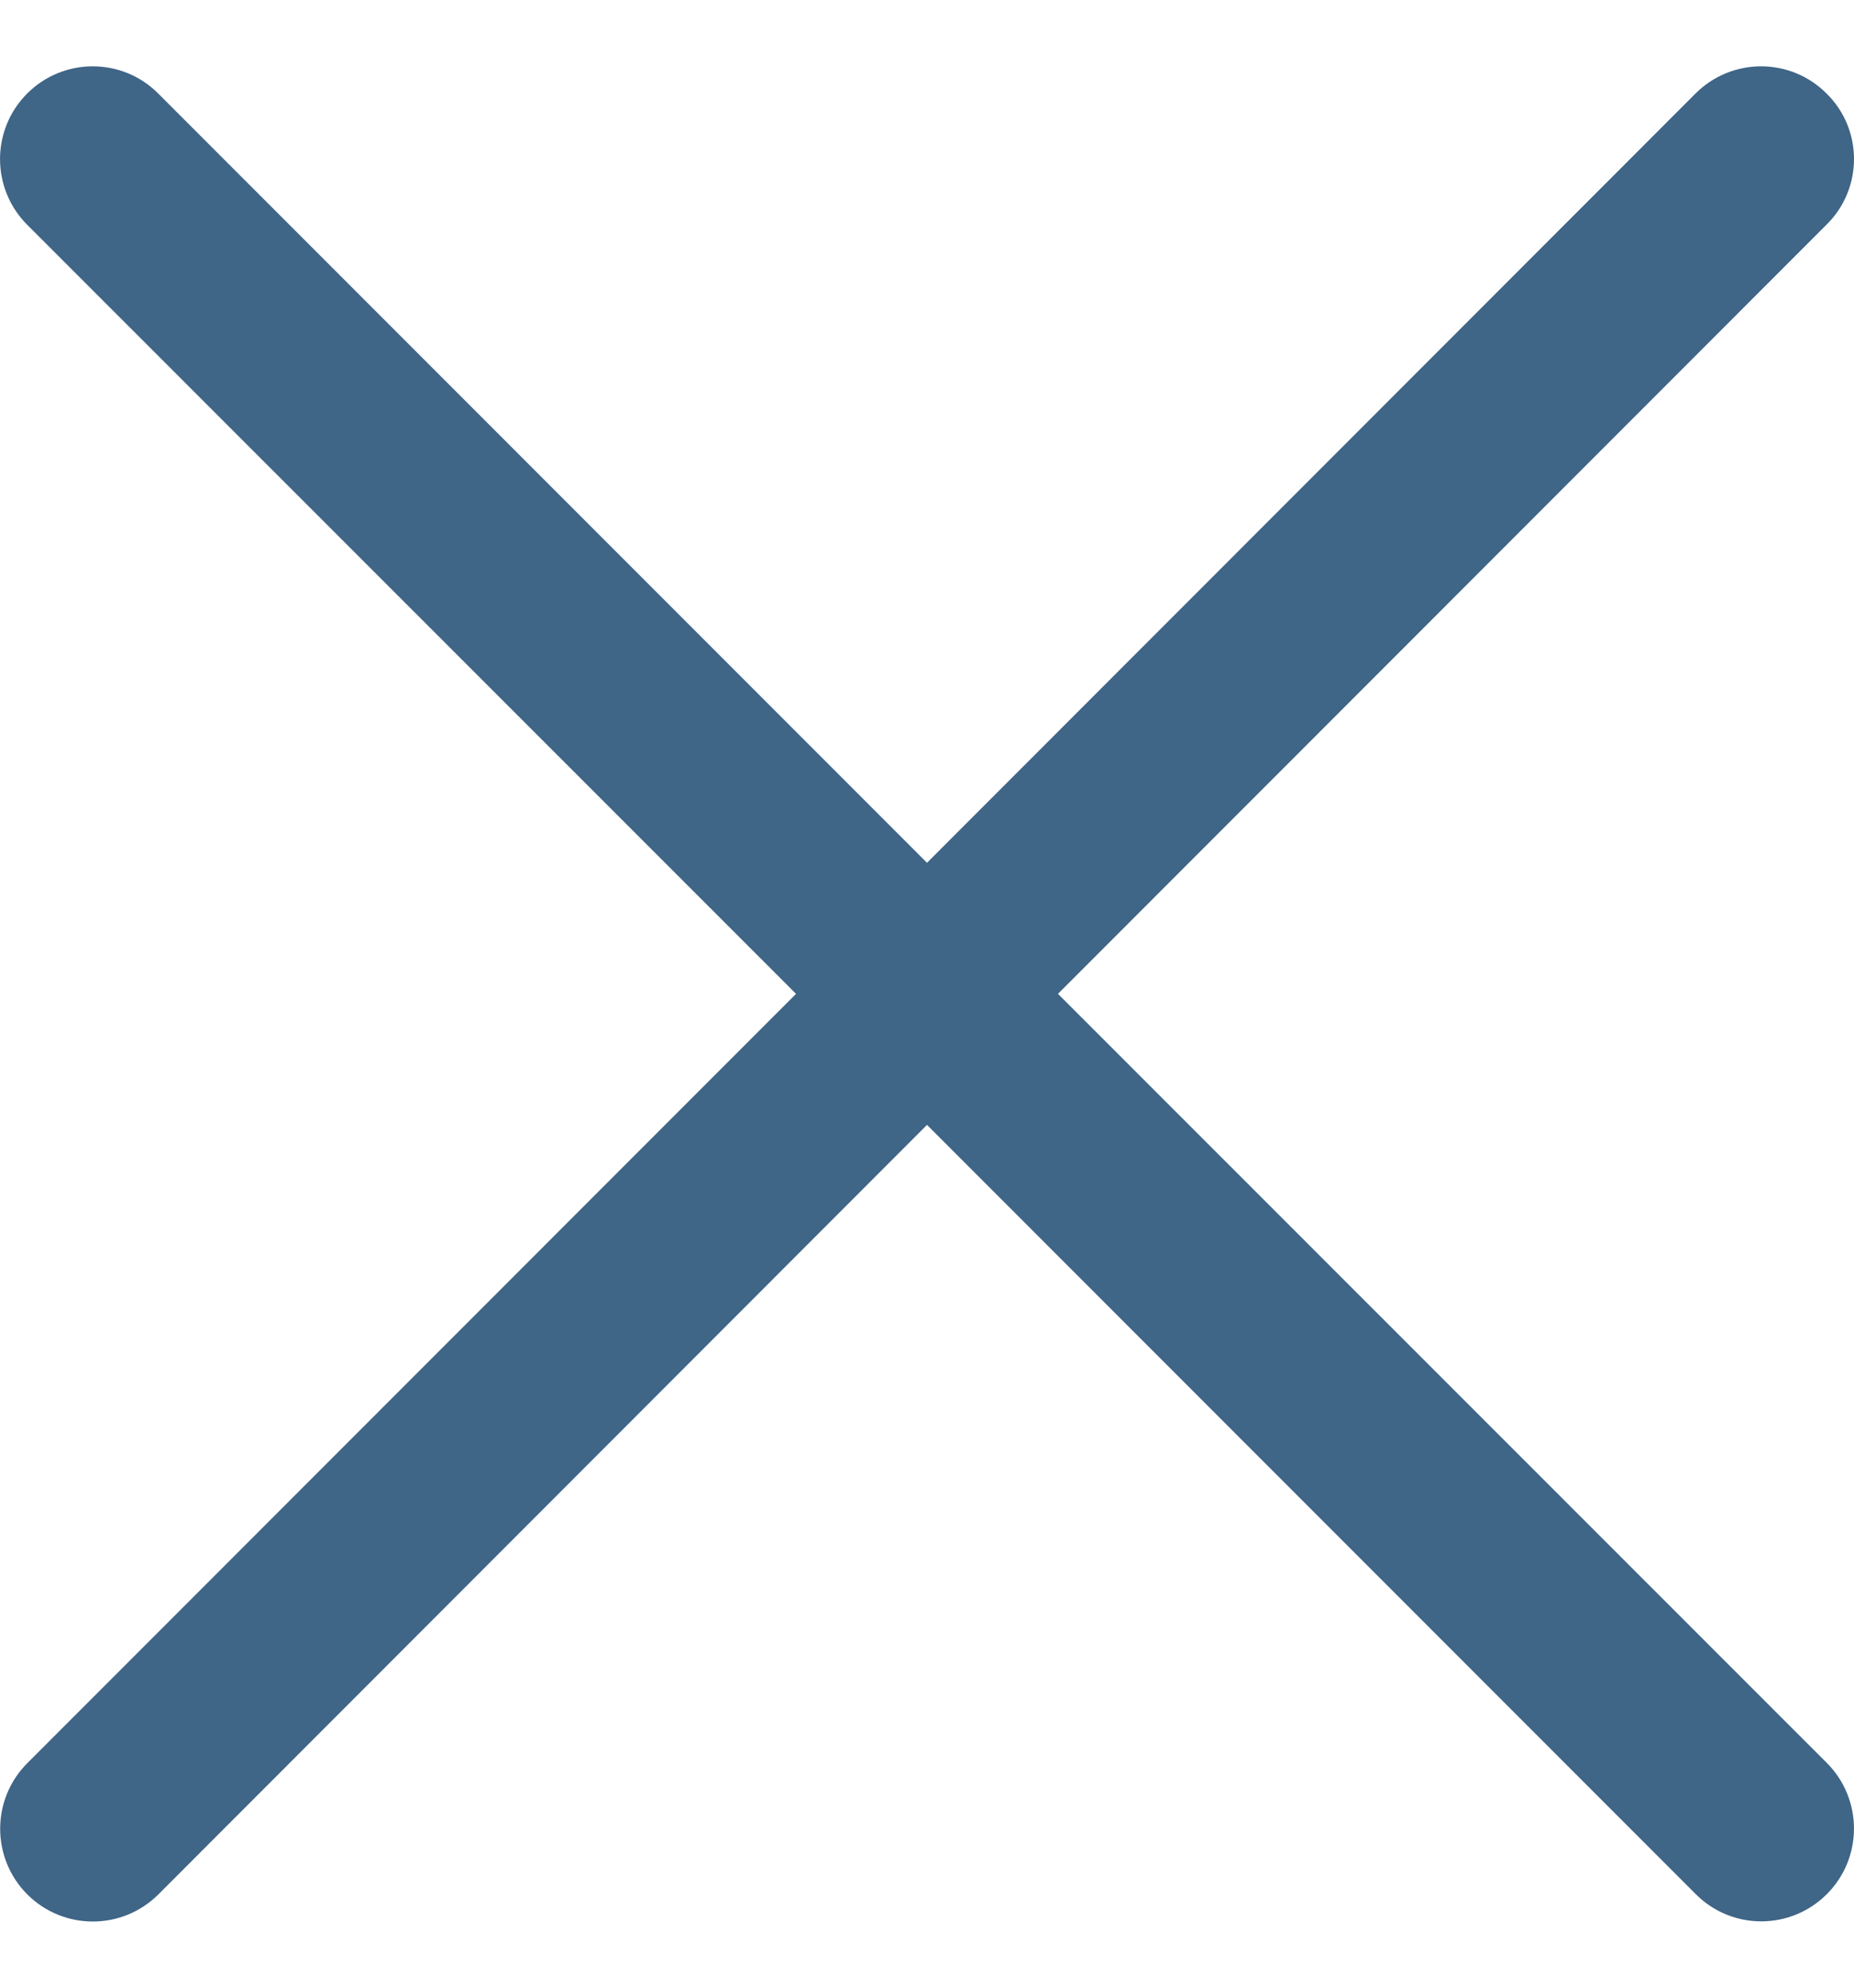 <svg width="14" height="15" viewBox="0 0 14 15" fill="none" xmlns="http://www.w3.org/2000/svg">
<path d="M13.793 0.706C13.52 0.432 13.077 0.432 12.803 0.706L7 6.511L1.195 0.706C0.922 0.432 0.479 0.432 0.205 0.706C-0.068 0.979 -0.068 1.422 0.205 1.696L6.011 7.5L0.206 13.306C-0.067 13.579 -0.067 14.022 0.206 14.296C0.48 14.569 0.922 14.569 1.196 14.296L7 8.489L12.805 14.294C13.078 14.568 13.521 14.568 13.795 14.294C14.068 14.021 14.068 13.578 13.795 13.304L7.989 7.5L13.793 1.695C14.069 1.423 14.069 0.977 13.793 0.706Z" fill="#3F6587"/>
</svg>
